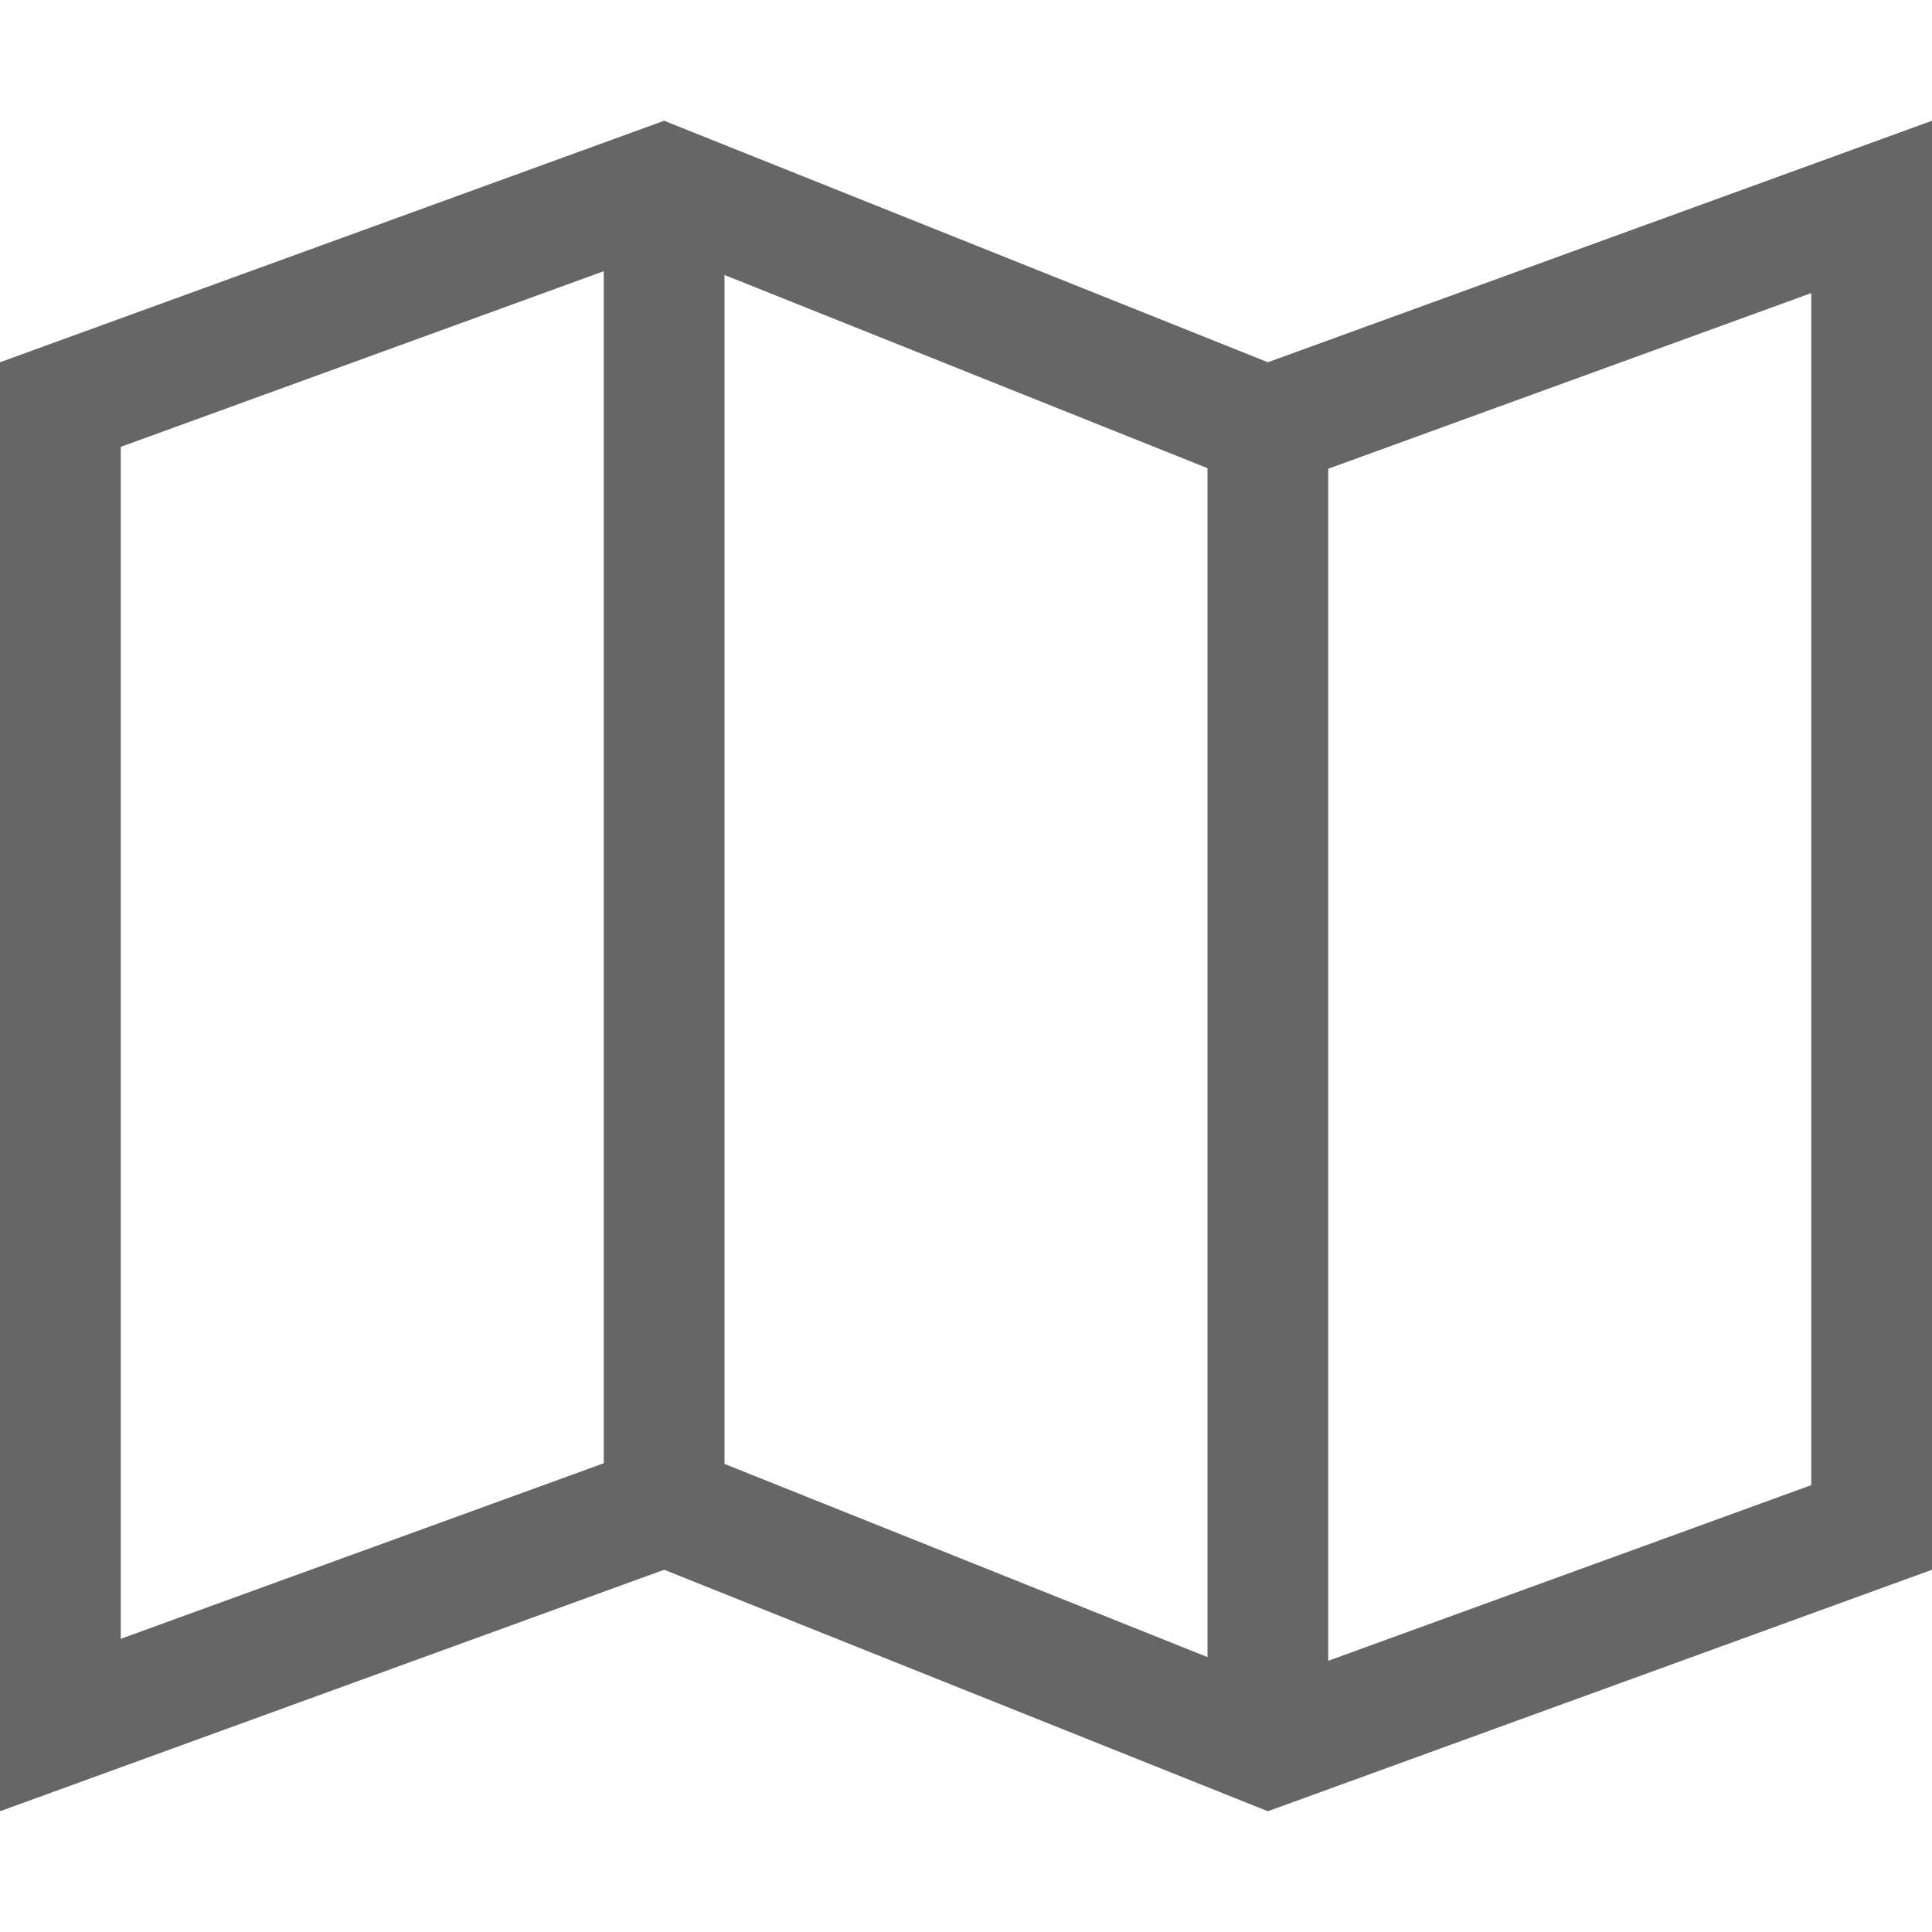 <?xml version="1.0" encoding="utf-8"?> <!-- Generator: IcoMoon.io --> <!DOCTYPE svg PUBLIC "-//W3C//DTD SVG 1.1//EN" "http://www.w3.org/Graphics/SVG/1.1/DTD/svg11.dtd"> <svg width="24" height="24" viewBox="0 0 24 24" xmlns="http://www.w3.org/2000/svg" xmlns:xlink="http://www.w3.org/1999/xlink" fill="#666666"><g><path d="M 15.75,4.5L 8.25,1.5L0,4.5l0,18 l 8.25-3l 7.5,3l 8.25-3L 24,1.5 L 15.75,4.5z M 9,3.416l 6,2.4l0,14.769 l-6-2.4L 9,3.416 z M 1.5,5.551 l 6-2.182l0,14.808 L 1.5,20.358L 1.5,5.551 z M 22.5,18.449l-6,2.182l0-14.808 l 6-2.182L 22.5,18.449 z"></path></g></svg>